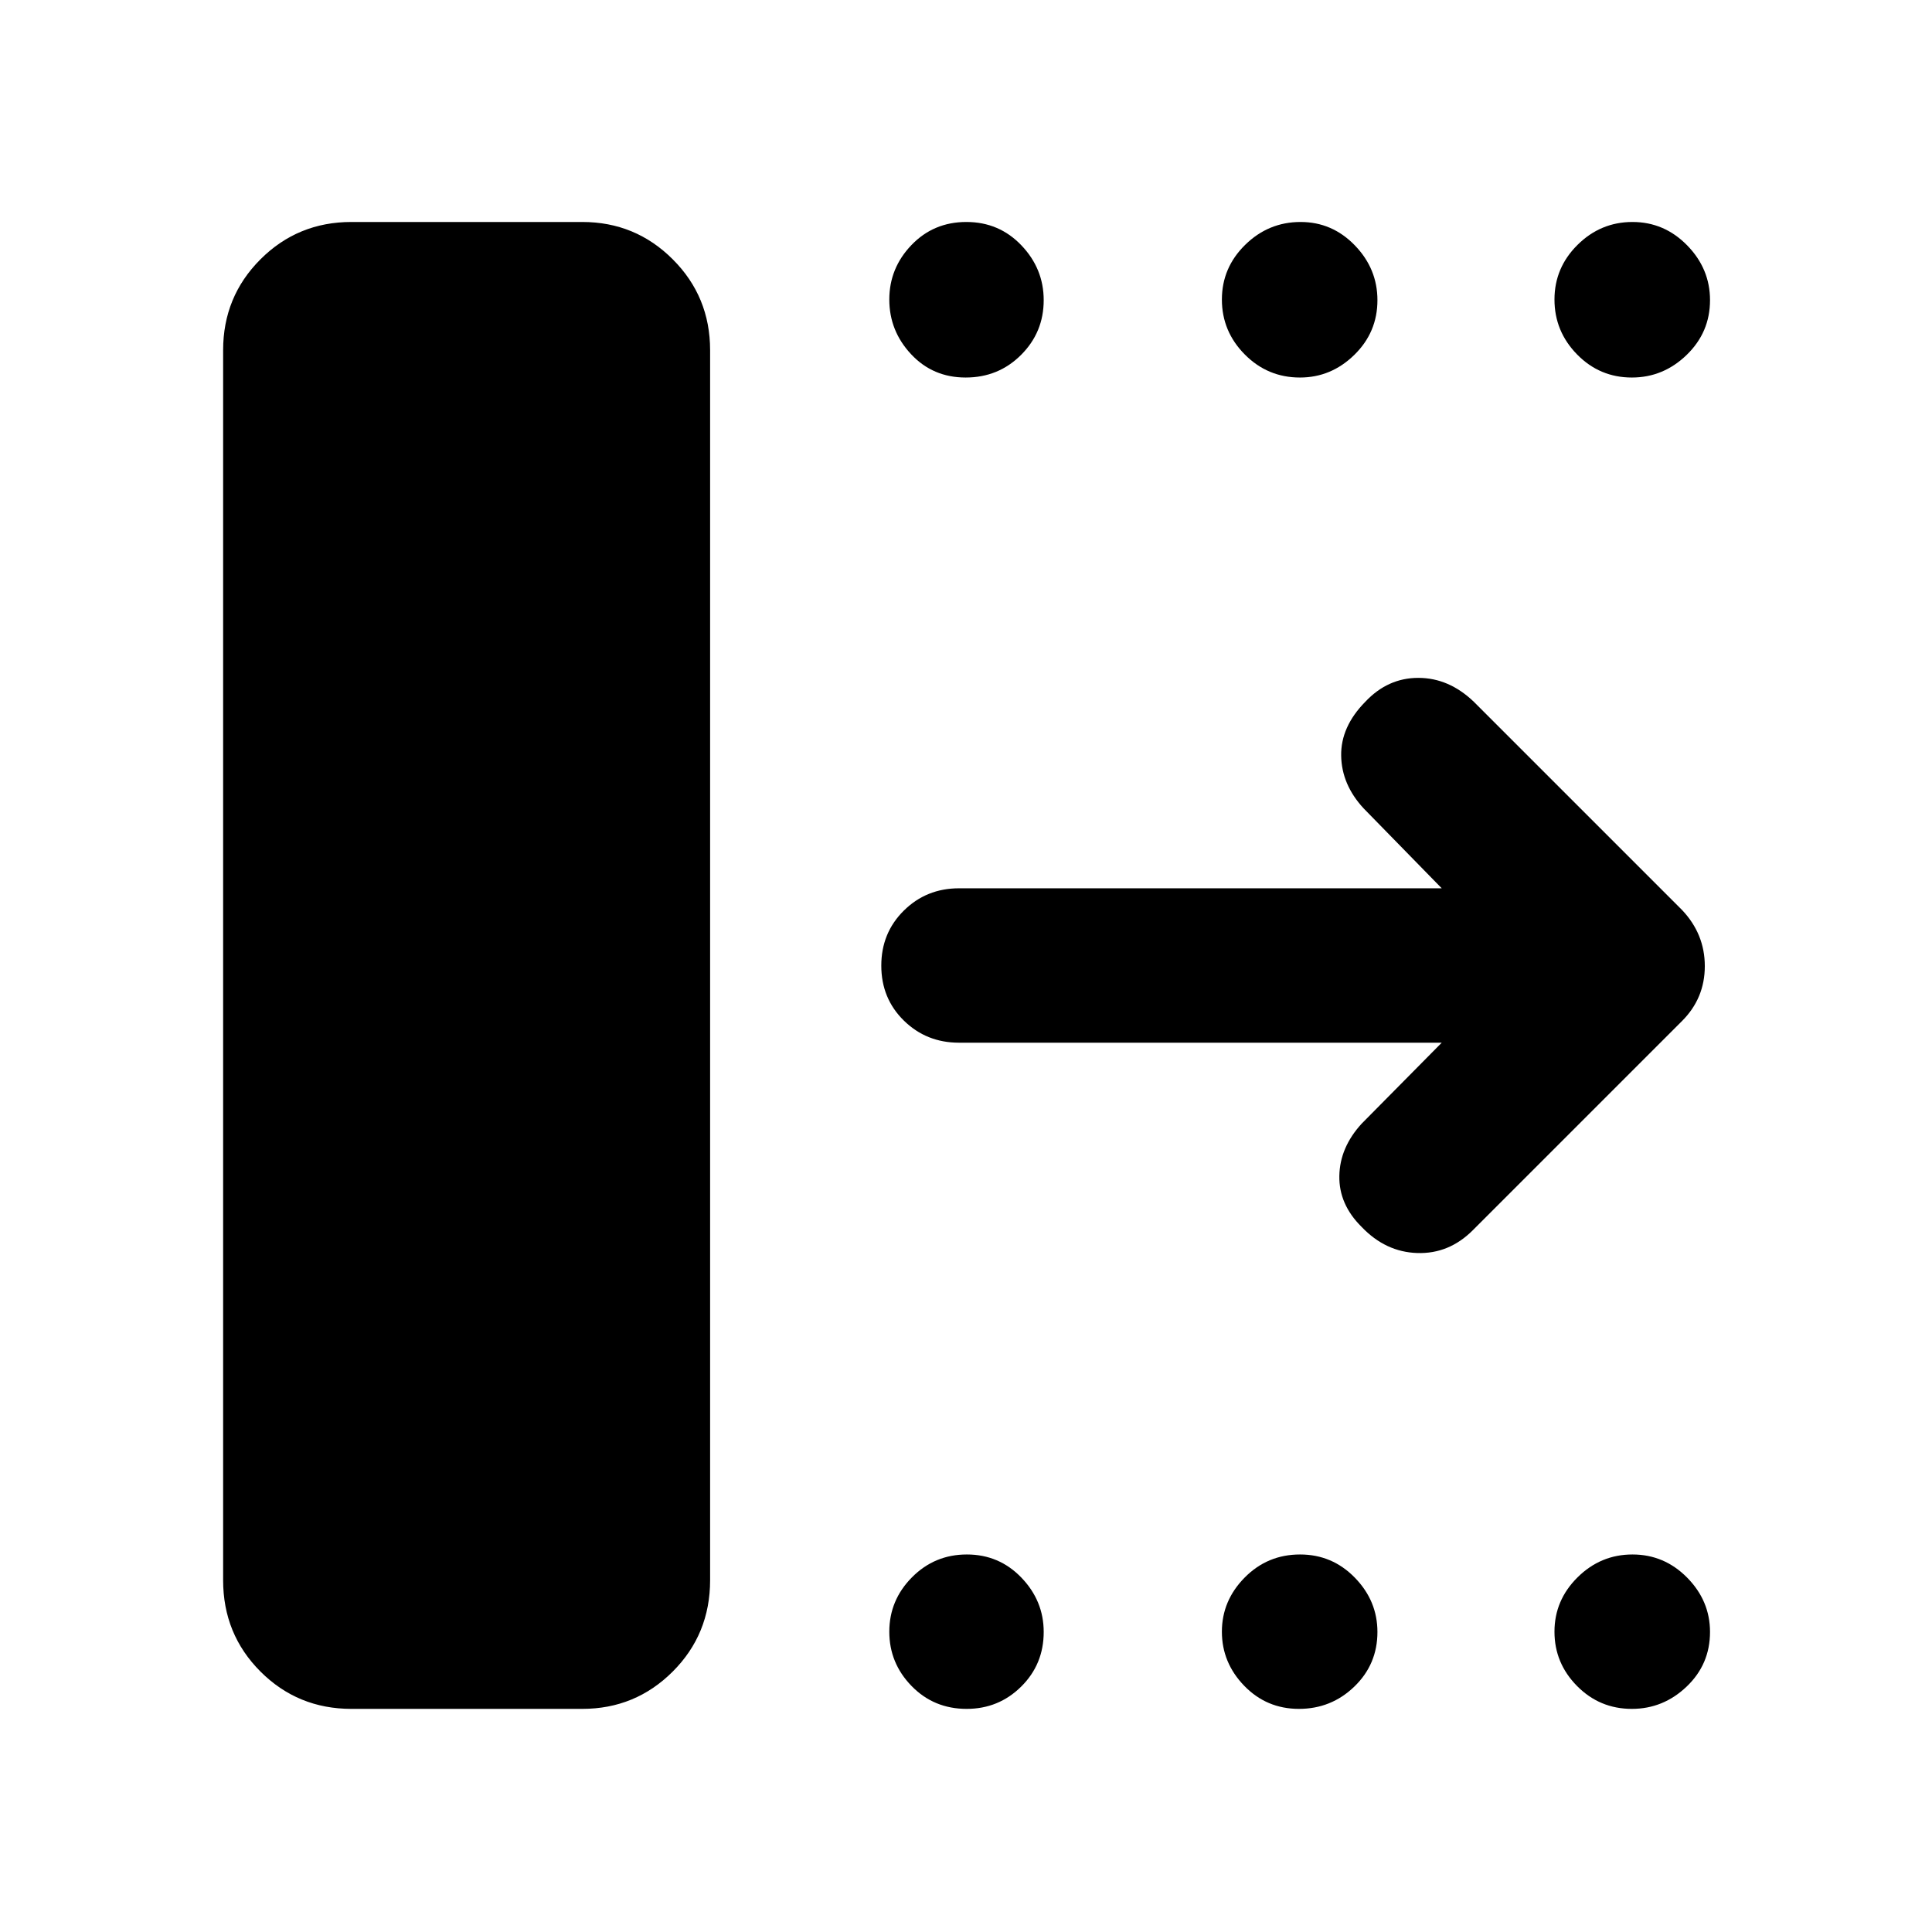 <svg xmlns="http://www.w3.org/2000/svg" height="48" viewBox="0 -960 960 960" width="48"><path d="M110.87-174.81v-611.17q0-26.61 18.55-45.16 18.56-18.56 45.17-18.56h114.73q26.42 0 44.97 18.56 18.56 18.55 18.56 45.16v611.17q0 26.83-18.56 45.39-18.55 18.55-44.97 18.55H174.59q-26.61 0-45.17-18.55-18.55-18.56-18.55-45.39Zm605.52-267.08H476.52q-16.2 0-27.41-11-11.2-11-11.2-27.29 0-16.28 11.2-27.35 11.21-11.08 27.41-11.08h239.87l-38.84-39.74q-10.91-11.82-11.13-26.17-.22-14.34 11.93-26.71 11.19-11.94 26.4-11.94 15.21 0 27.6 11.89l103.43 103.43q11.33 11.94 11.33 27.91 0 15.96-11.33 27.29l-104 104q-11.82 11.78-27.56 11.27-15.74-.51-27.63-12.97-11.33-11.2-11.08-25.34t11.08-25.96l39.8-40.24ZM479.82-772.41q-16.28 0-27.1-11.58-10.83-11.58-10.83-27.18 0-15.59 11-27.06 11-11.47 27.29-11.47 16.28 0 27.35 11.61 11.08 11.61 11.08 27.24 0 15.97-11.25 27.21-11.25 11.23-27.54 11.23Zm166.11 0q-16.06 0-27.42-11.47-11.36-11.47-11.36-27.29 0-15.81 11.57-27.17 11.57-11.36 27.53-11.36 15.72 0 26.95 11.61 11.24 11.61 11.24 27.24 0 15.97-11.51 27.21-11.51 11.23-27 11.23Zm164.92 0q-15.97 0-27.21-11.47-11.23-11.47-11.23-27.29 0-15.81 11.47-27.17 11.47-11.36 27.29-11.36 15.81 0 27.17 11.61 11.36 11.61 11.36 27.24 0 15.97-11.61 27.21-11.61 11.23-27.24 11.23ZM480.32-110.87q-16.28 0-27.35-11.35-11.08-11.36-11.08-27 0-15.65 11.25-27.01 11.25-11.36 27.29-11.36 16.03 0 27.1 11.51 11.08 11.51 11.08 27 0 16.06-11.18 27.13-11.19 11.08-27.11 11.08Zm165.11 0q-16.06 0-27.17-11.46-11.11-11.47-11.11-26.89 0-15.43 11.32-26.9 11.32-11.47 27.53-11.47 15.97 0 27.2 11.51 11.24 11.51 11.24 27 0 16.06-11.47 27.13-11.47 11.08-27.54 11.08Zm165.42 0q-15.97 0-27.21-11.35-11.23-11.36-11.23-27 0-15.65 11.47-27.01 11.47-11.36 27.29-11.36 15.81 0 27.17 11.51 11.36 11.51 11.36 27 0 16.06-11.61 27.13-11.61 11.08-27.24 11.08Z"/></svg>